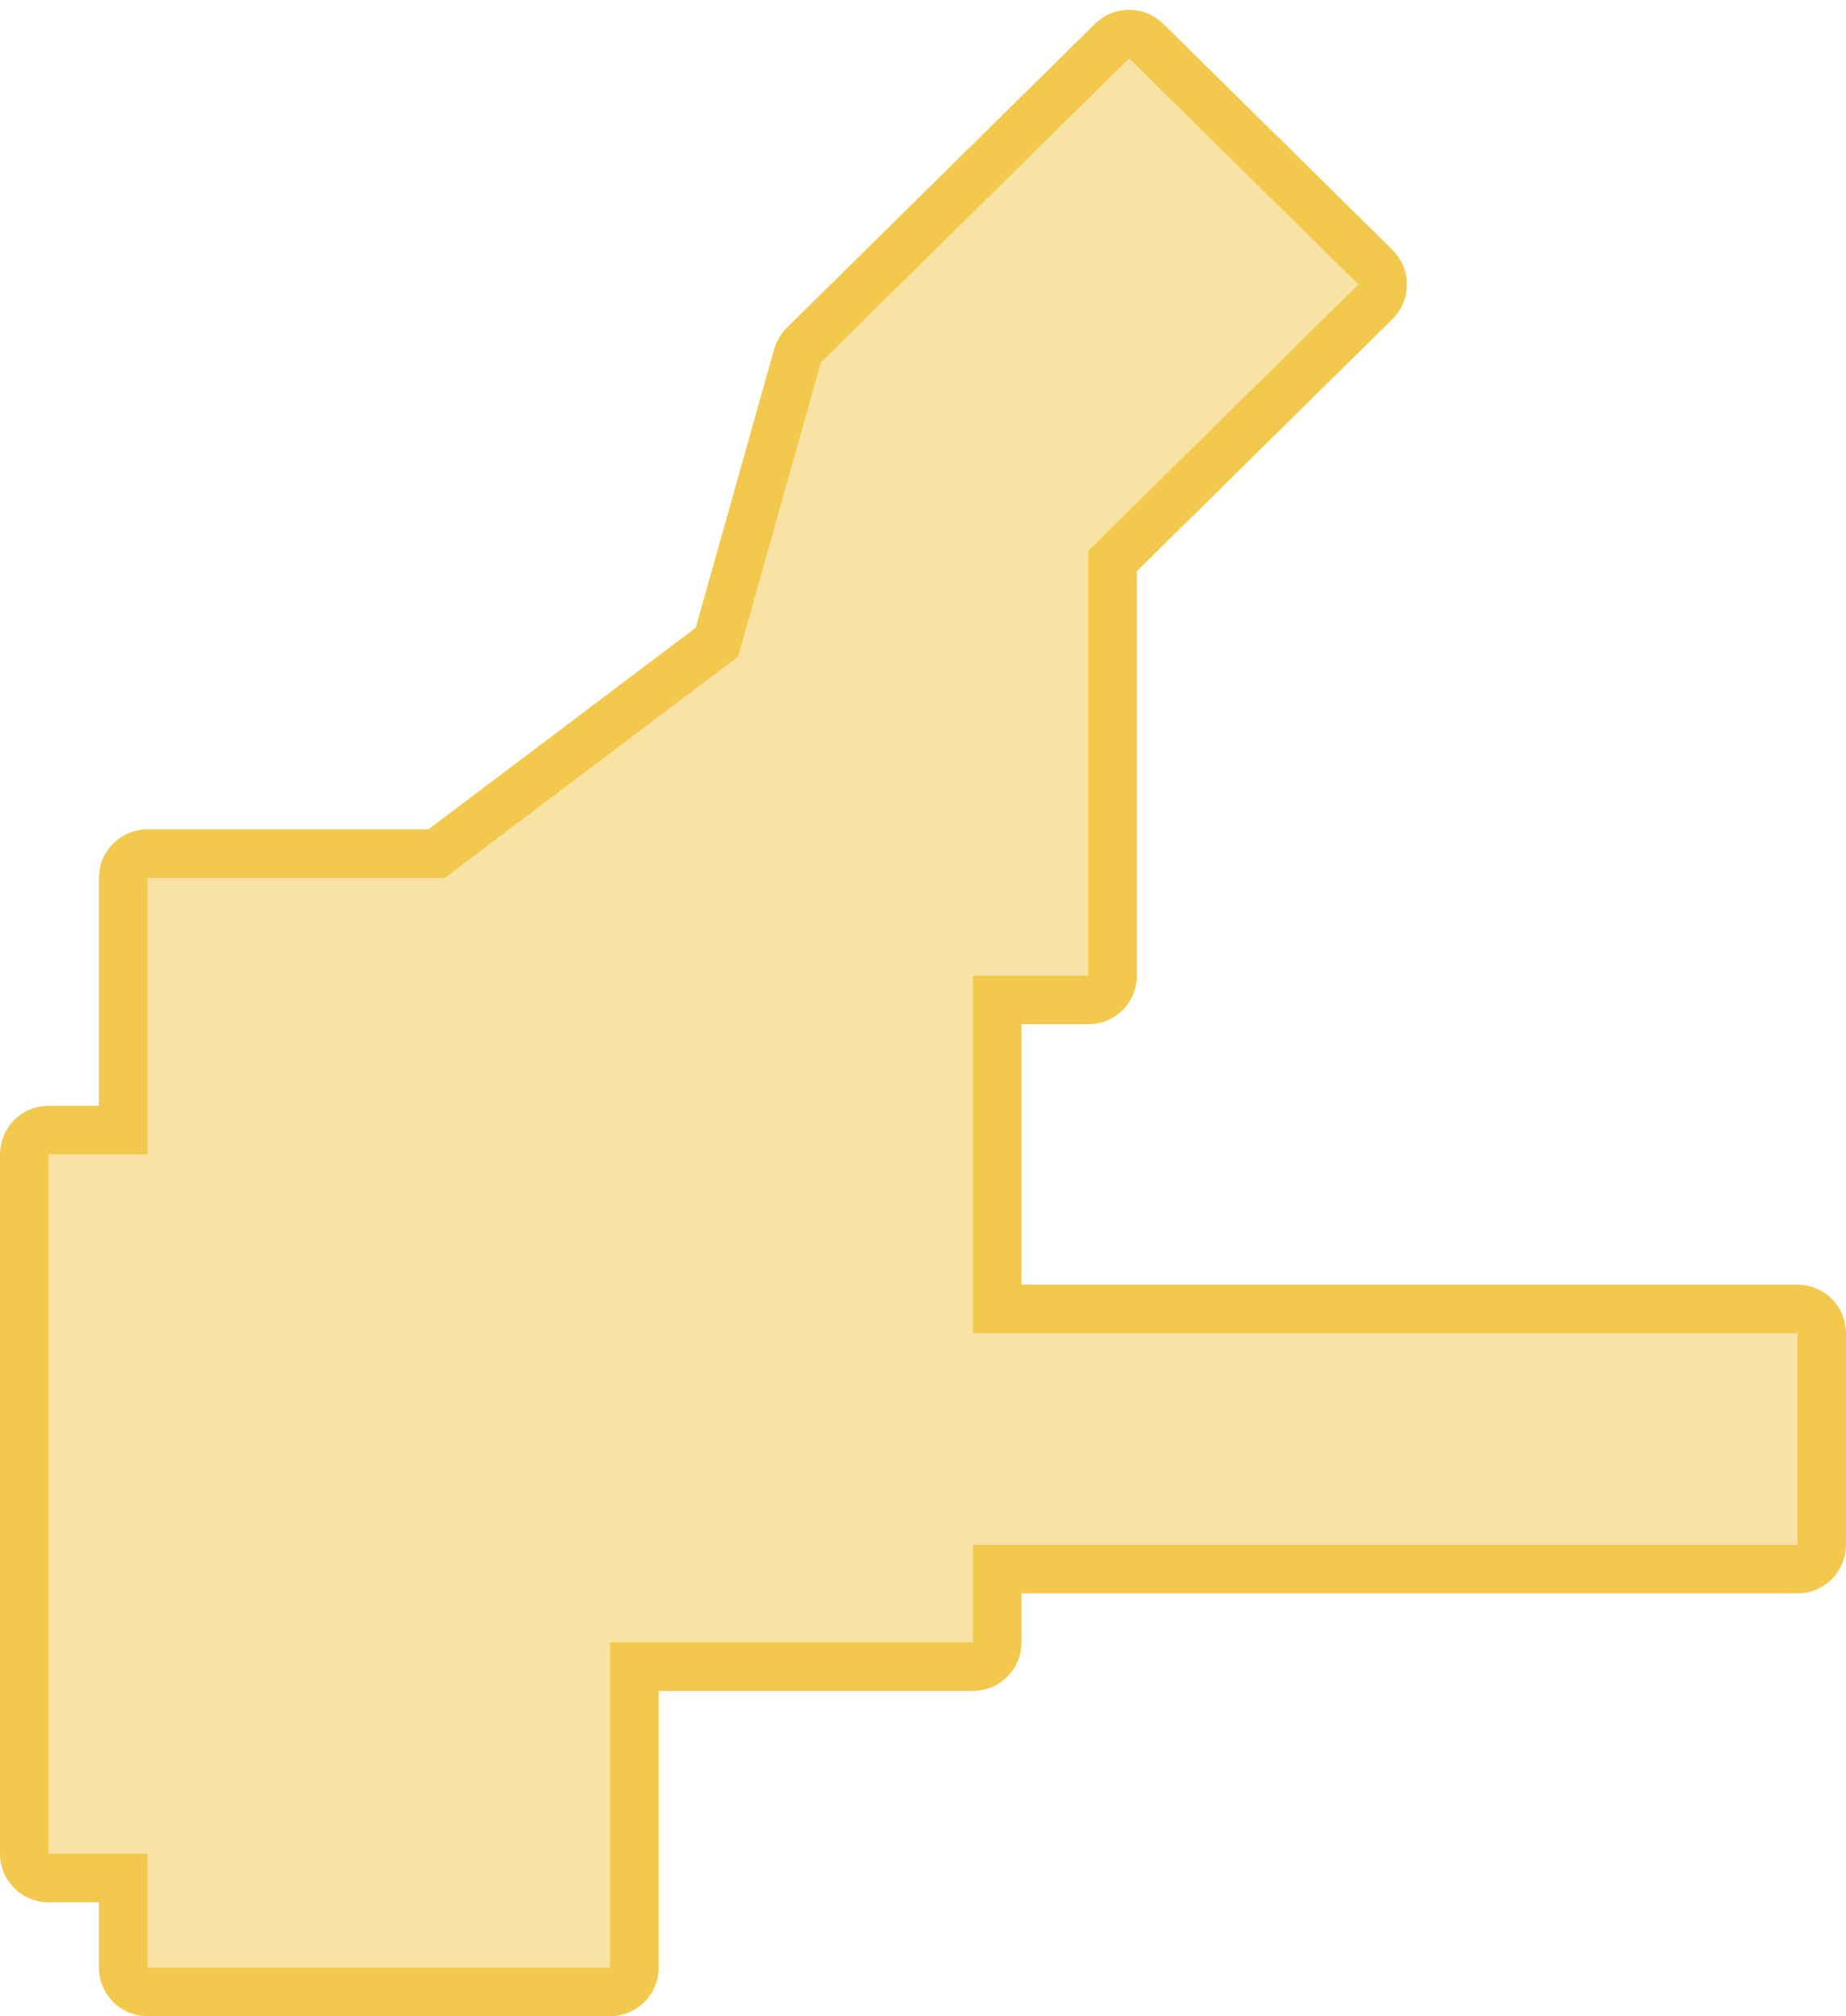 <svg width="76" height="83" viewBox="0 0 76 83" fill="none" xmlns="http://www.w3.org/2000/svg">
<path d="M5.073 46.521H2C1.448 46.521 1 46.968 1 47.521V76.314C1 76.866 1.448 77.314 2 77.314H5.073V81C5.073 81.552 5.521 82 6.073 82H25.119C25.672 82 26.119 81.552 26.119 81V68.612H40.055C40.607 68.612 41.055 68.164 41.055 67.612V64.595H74C74.552 64.595 75 64.147 75 63.595V54.884C75 54.332 74.552 53.884 74 53.884H41.055V41.165H44.807C45.36 41.165 45.807 40.718 45.807 40.165V23.091L56.627 12.423C57.024 12.031 57.024 11.39 56.627 10.999L47.188 1.692C46.799 1.308 46.173 1.308 45.784 1.692L33.097 14.203C32.973 14.324 32.883 14.476 32.836 14.643L29.514 26.438L17.973 35.141H6.073C5.521 35.141 5.073 35.588 5.073 36.141V46.521Z" fill="#F2C94C" fill-opacity="0.5" stroke="#F2C94C" stroke-width="2"/>
</svg>
